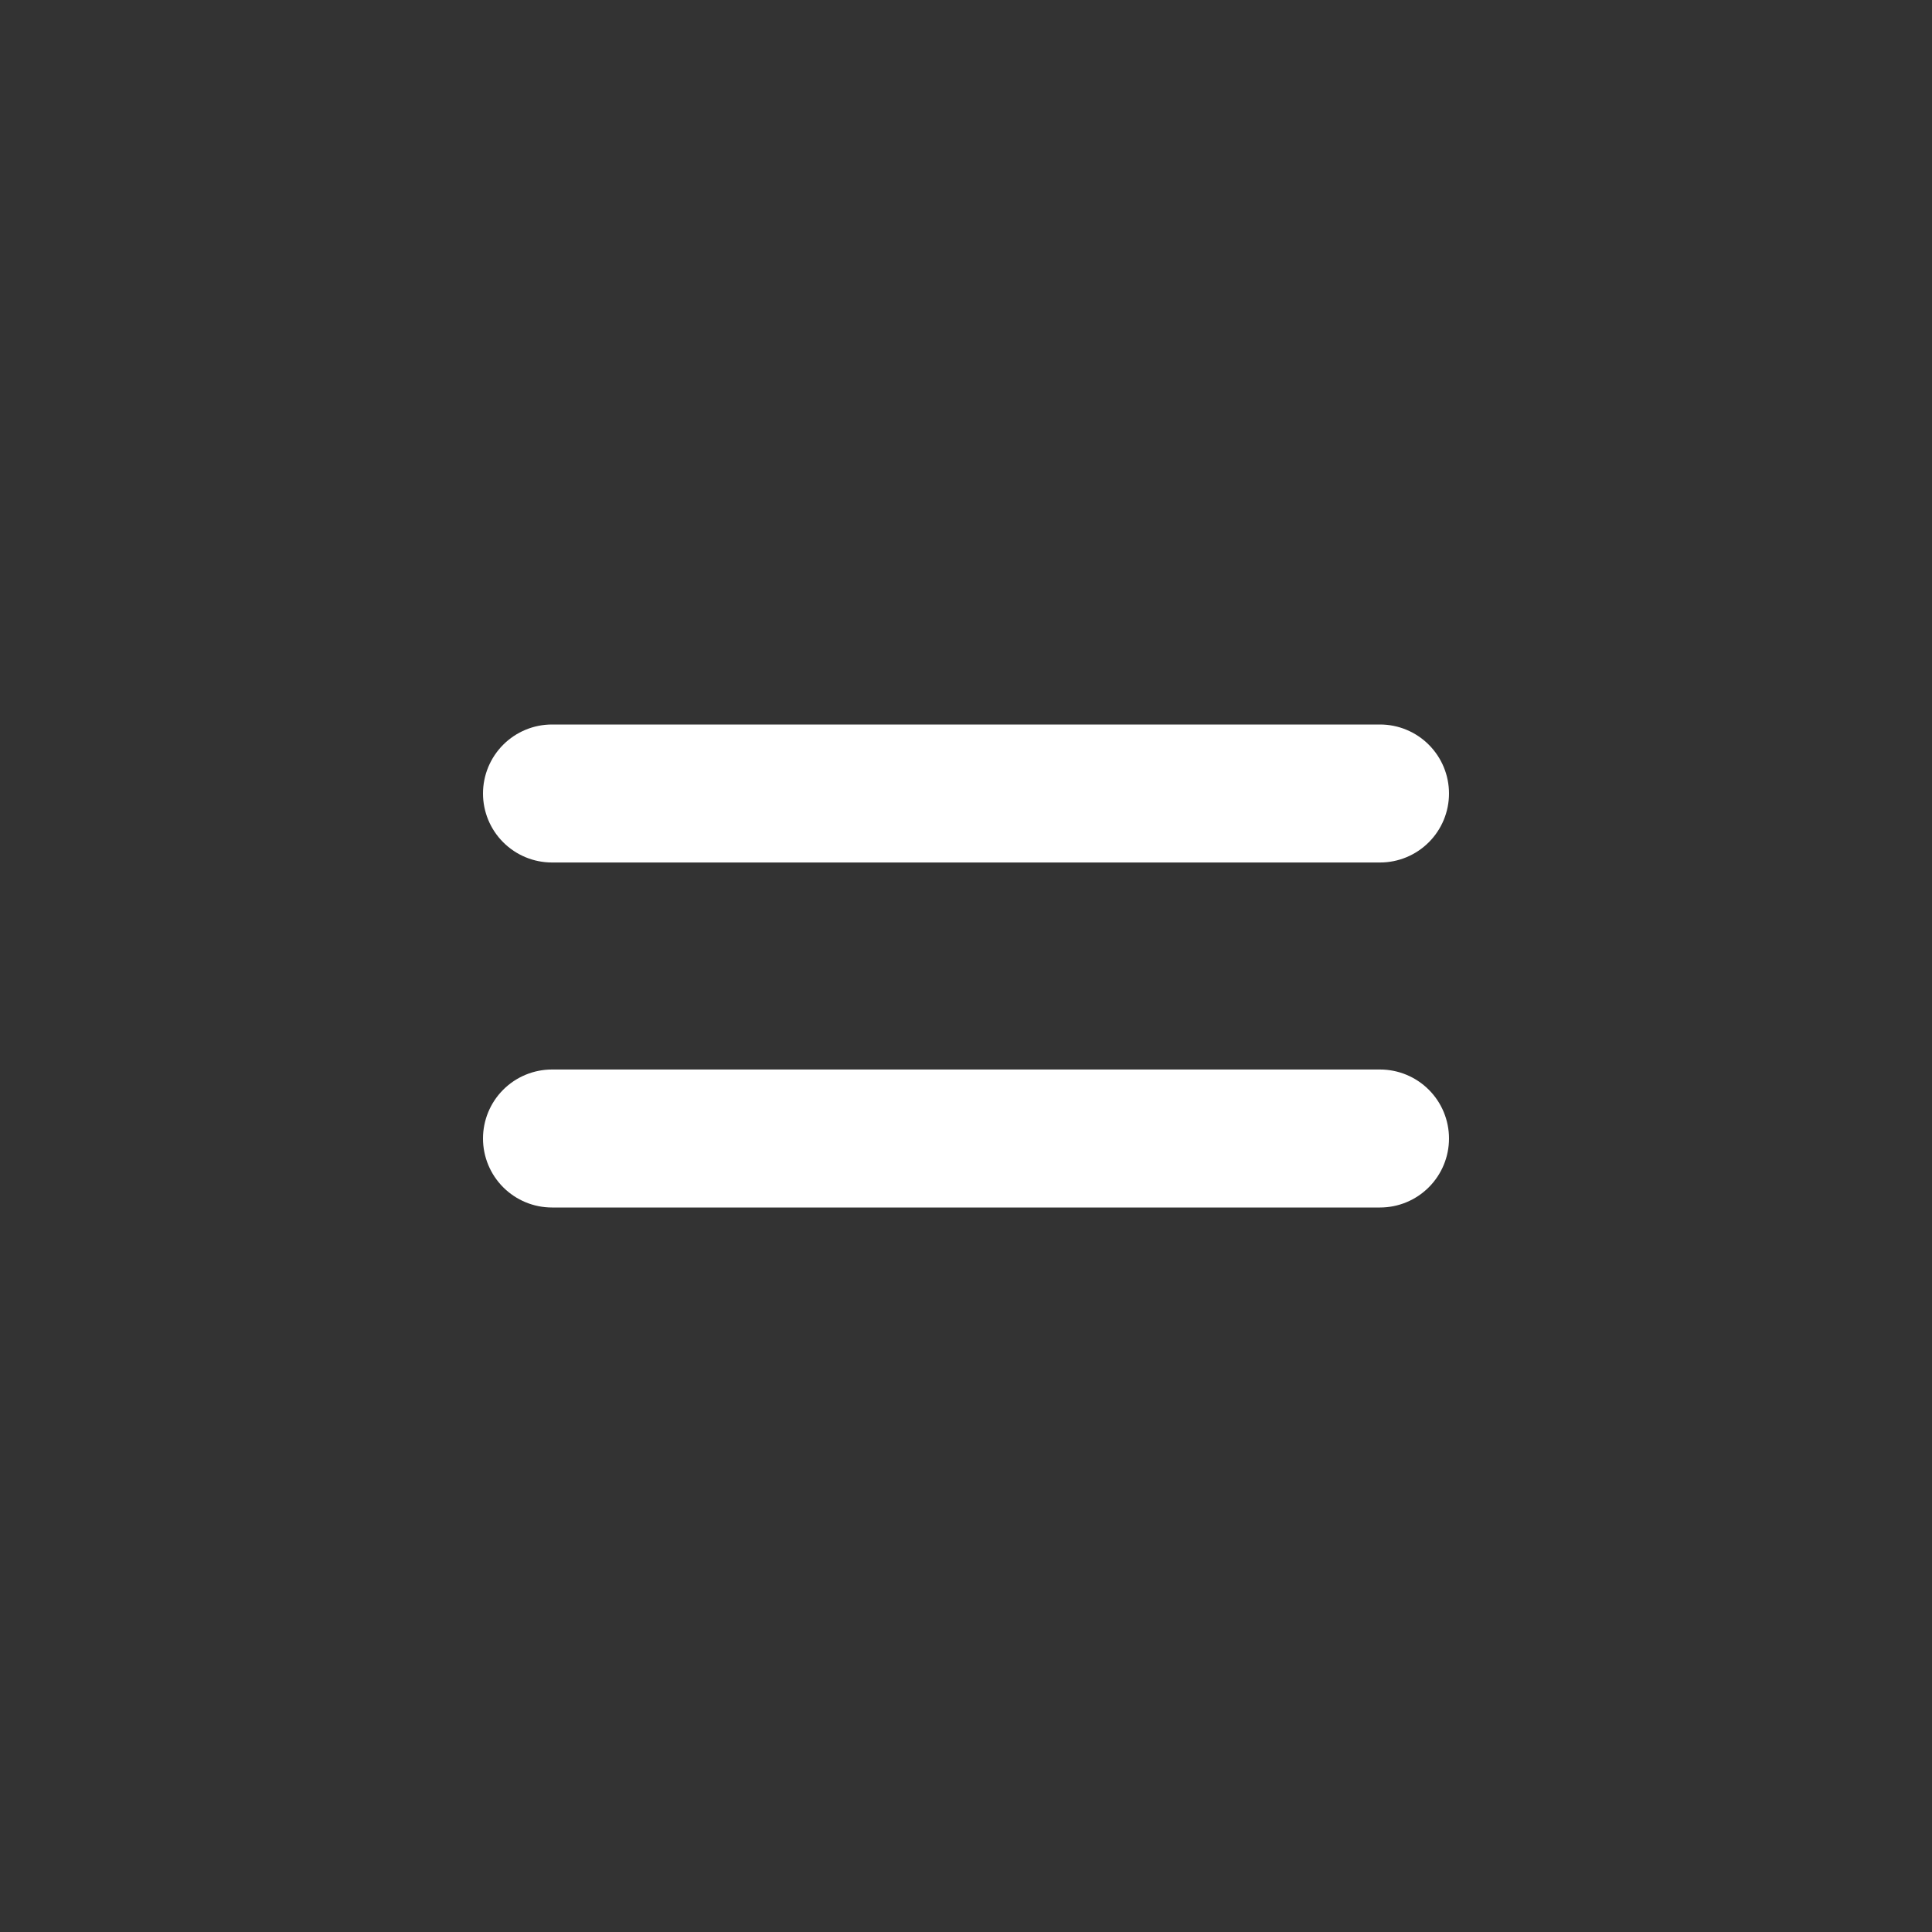 <svg width="80" height="80" viewBox="0 0 80 80" fill="none" xmlns="http://www.w3.org/2000/svg">
    <rect x="0" y="0" width="80" height="80" fill="#333333" stroke="none"/>
    <g clip-path="url(#clip0_86_447)">
        <path fill-rule="evenodd" clip-rule="evenodd" d="M22.857 30C22.099 30 21.373 30.301 20.837 30.837C20.301 31.373 20 32.099 20 32.857C20 33.615 20.301 34.342 20.837 34.877C21.373 35.413 22.099 35.714 22.857 35.714H57.143C57.901 35.714 58.627 35.413 59.163 34.877C59.699 34.342 60 33.615 60 32.857C60 32.099 59.699 31.373 59.163 30.837C58.627 30.301 57.901 30 57.143 30H22.857ZM22.857 44.286C22.099 44.286 21.373 44.587 20.837 45.123C20.301 45.658 20 46.385 20 47.143C20 47.901 20.301 48.627 20.837 49.163C21.373 49.699 22.099 50 22.857 50H57.143C57.901 50 58.627 49.699 59.163 49.163C59.699 48.627 60 47.901 60 47.143C60 46.385 59.699 45.658 59.163 45.123C58.627 44.587 57.901 44.286 57.143 44.286H22.857Z" fill="white"/>
    </g>
    <defs>
        <clipPath id="clip0_86_447">
            <rect width="40" height="40" fill="white" transform="translate(20 20)"/>
        </clipPath>
    </defs>
</svg>
